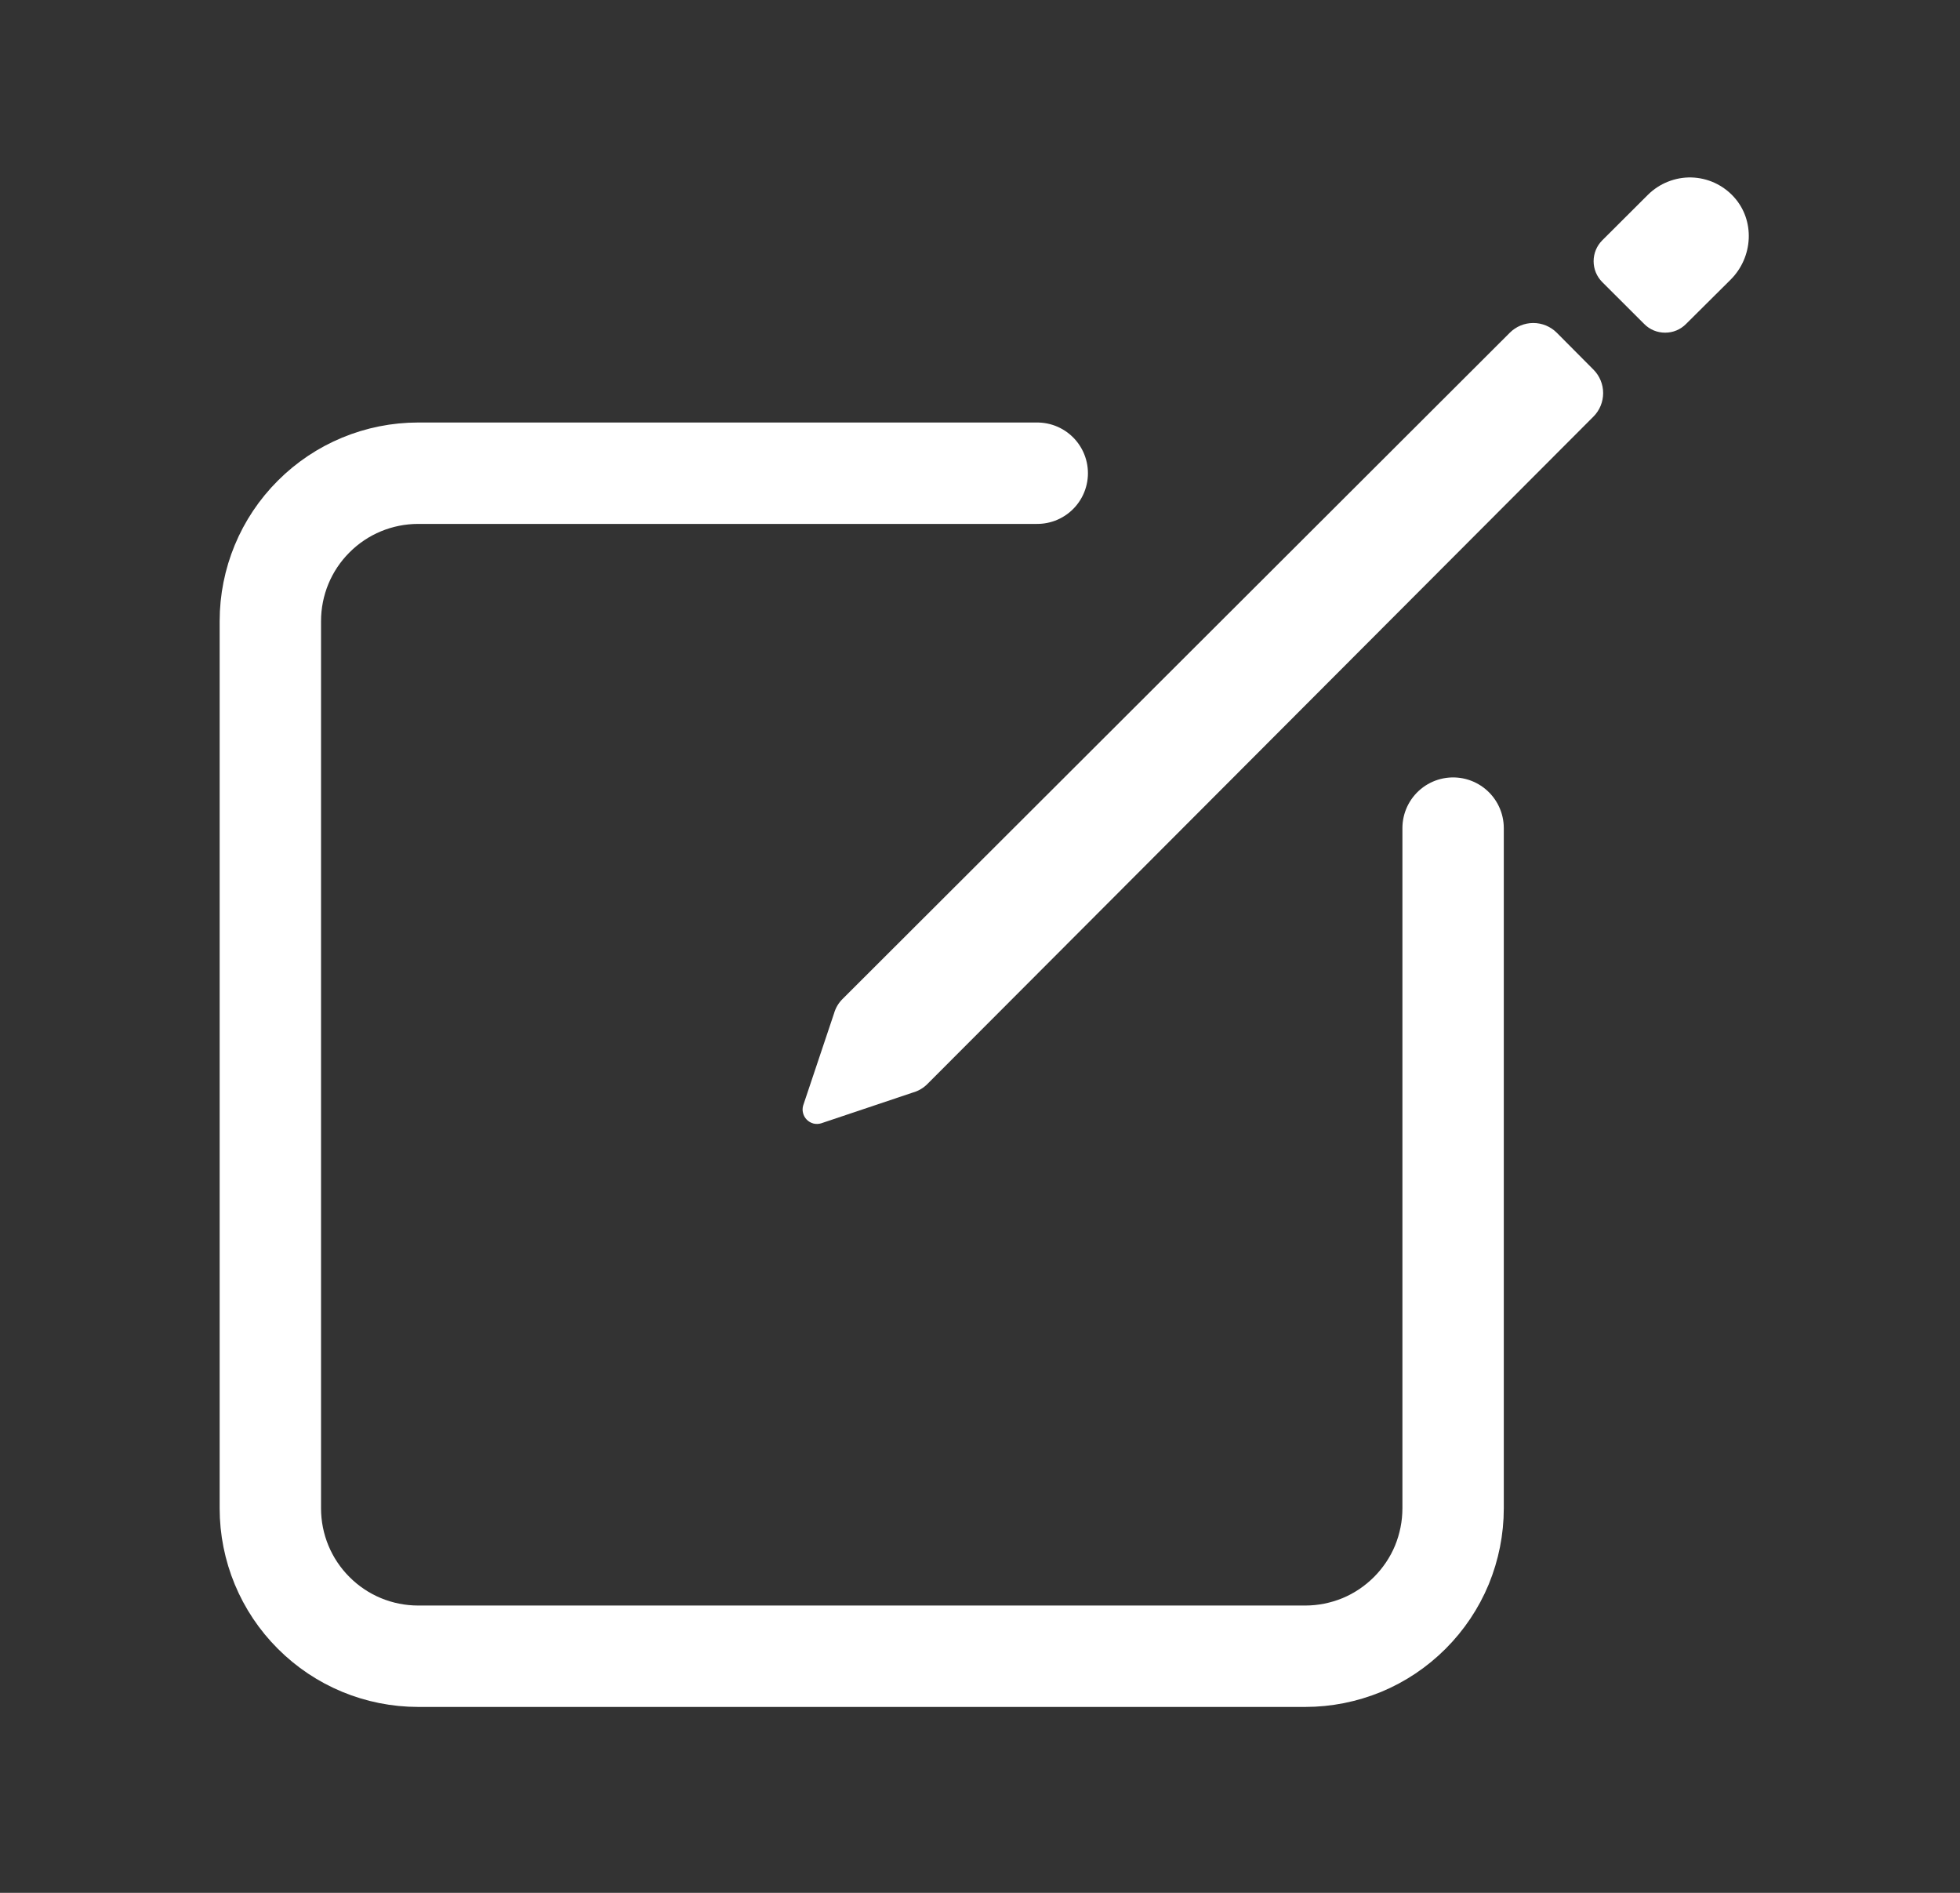 <svg width="29" height="28" viewBox="0 0 29 28" fill="none" xmlns="http://www.w3.org/2000/svg">
<rect x="0" y="0" width="29" height="28" fill="#333333" stroke="none"/>
<path d="M21.5 12.25V22.312C21.5 22.6 21.443 22.884 21.334 23.15C21.224 23.415 21.062 23.656 20.859 23.859C20.656 24.062 20.415 24.224 20.15 24.334C19.884 24.443 19.6 24.5 19.312 24.5H6.188C5.607 24.5 5.051 24.27 4.641 23.859C4.23 23.449 4 22.893 4 22.312V9.188C4 8.607 4.23 8.051 4.641 7.641C5.051 7.23 5.607 7 6.188 7H15.347" stroke="white" stroke-width="1.5" stroke-linecap="round" stroke-linejoin="round"/>
<path d="M25.653 2.912C25.573 2.824 25.476 2.754 25.368 2.704C25.26 2.655 25.143 2.628 25.025 2.625C24.906 2.622 24.788 2.644 24.678 2.688C24.567 2.732 24.467 2.798 24.383 2.881L23.707 3.555C23.625 3.637 23.579 3.748 23.579 3.864C23.579 3.98 23.625 4.091 23.707 4.173L24.327 4.792C24.367 4.833 24.416 4.866 24.469 4.888C24.522 4.91 24.579 4.921 24.637 4.921C24.695 4.921 24.752 4.91 24.805 4.888C24.858 4.866 24.906 4.833 24.947 4.792L25.607 4.136C25.94 3.803 25.971 3.26 25.653 2.912ZM22.339 4.922L12.467 14.777C12.407 14.836 12.363 14.91 12.34 14.992L11.884 16.352C11.873 16.389 11.872 16.428 11.882 16.465C11.891 16.502 11.91 16.536 11.938 16.564C11.965 16.591 11.999 16.61 12.036 16.62C12.073 16.629 12.113 16.628 12.149 16.617L13.508 16.161C13.59 16.138 13.664 16.094 13.723 16.034L23.578 6.161C23.669 6.069 23.72 5.945 23.72 5.815C23.72 5.685 23.669 5.561 23.578 5.469L23.034 4.922C22.942 4.83 22.817 4.778 22.686 4.778C22.556 4.778 22.431 4.83 22.339 4.922Z" fill="white"/>
</svg>
